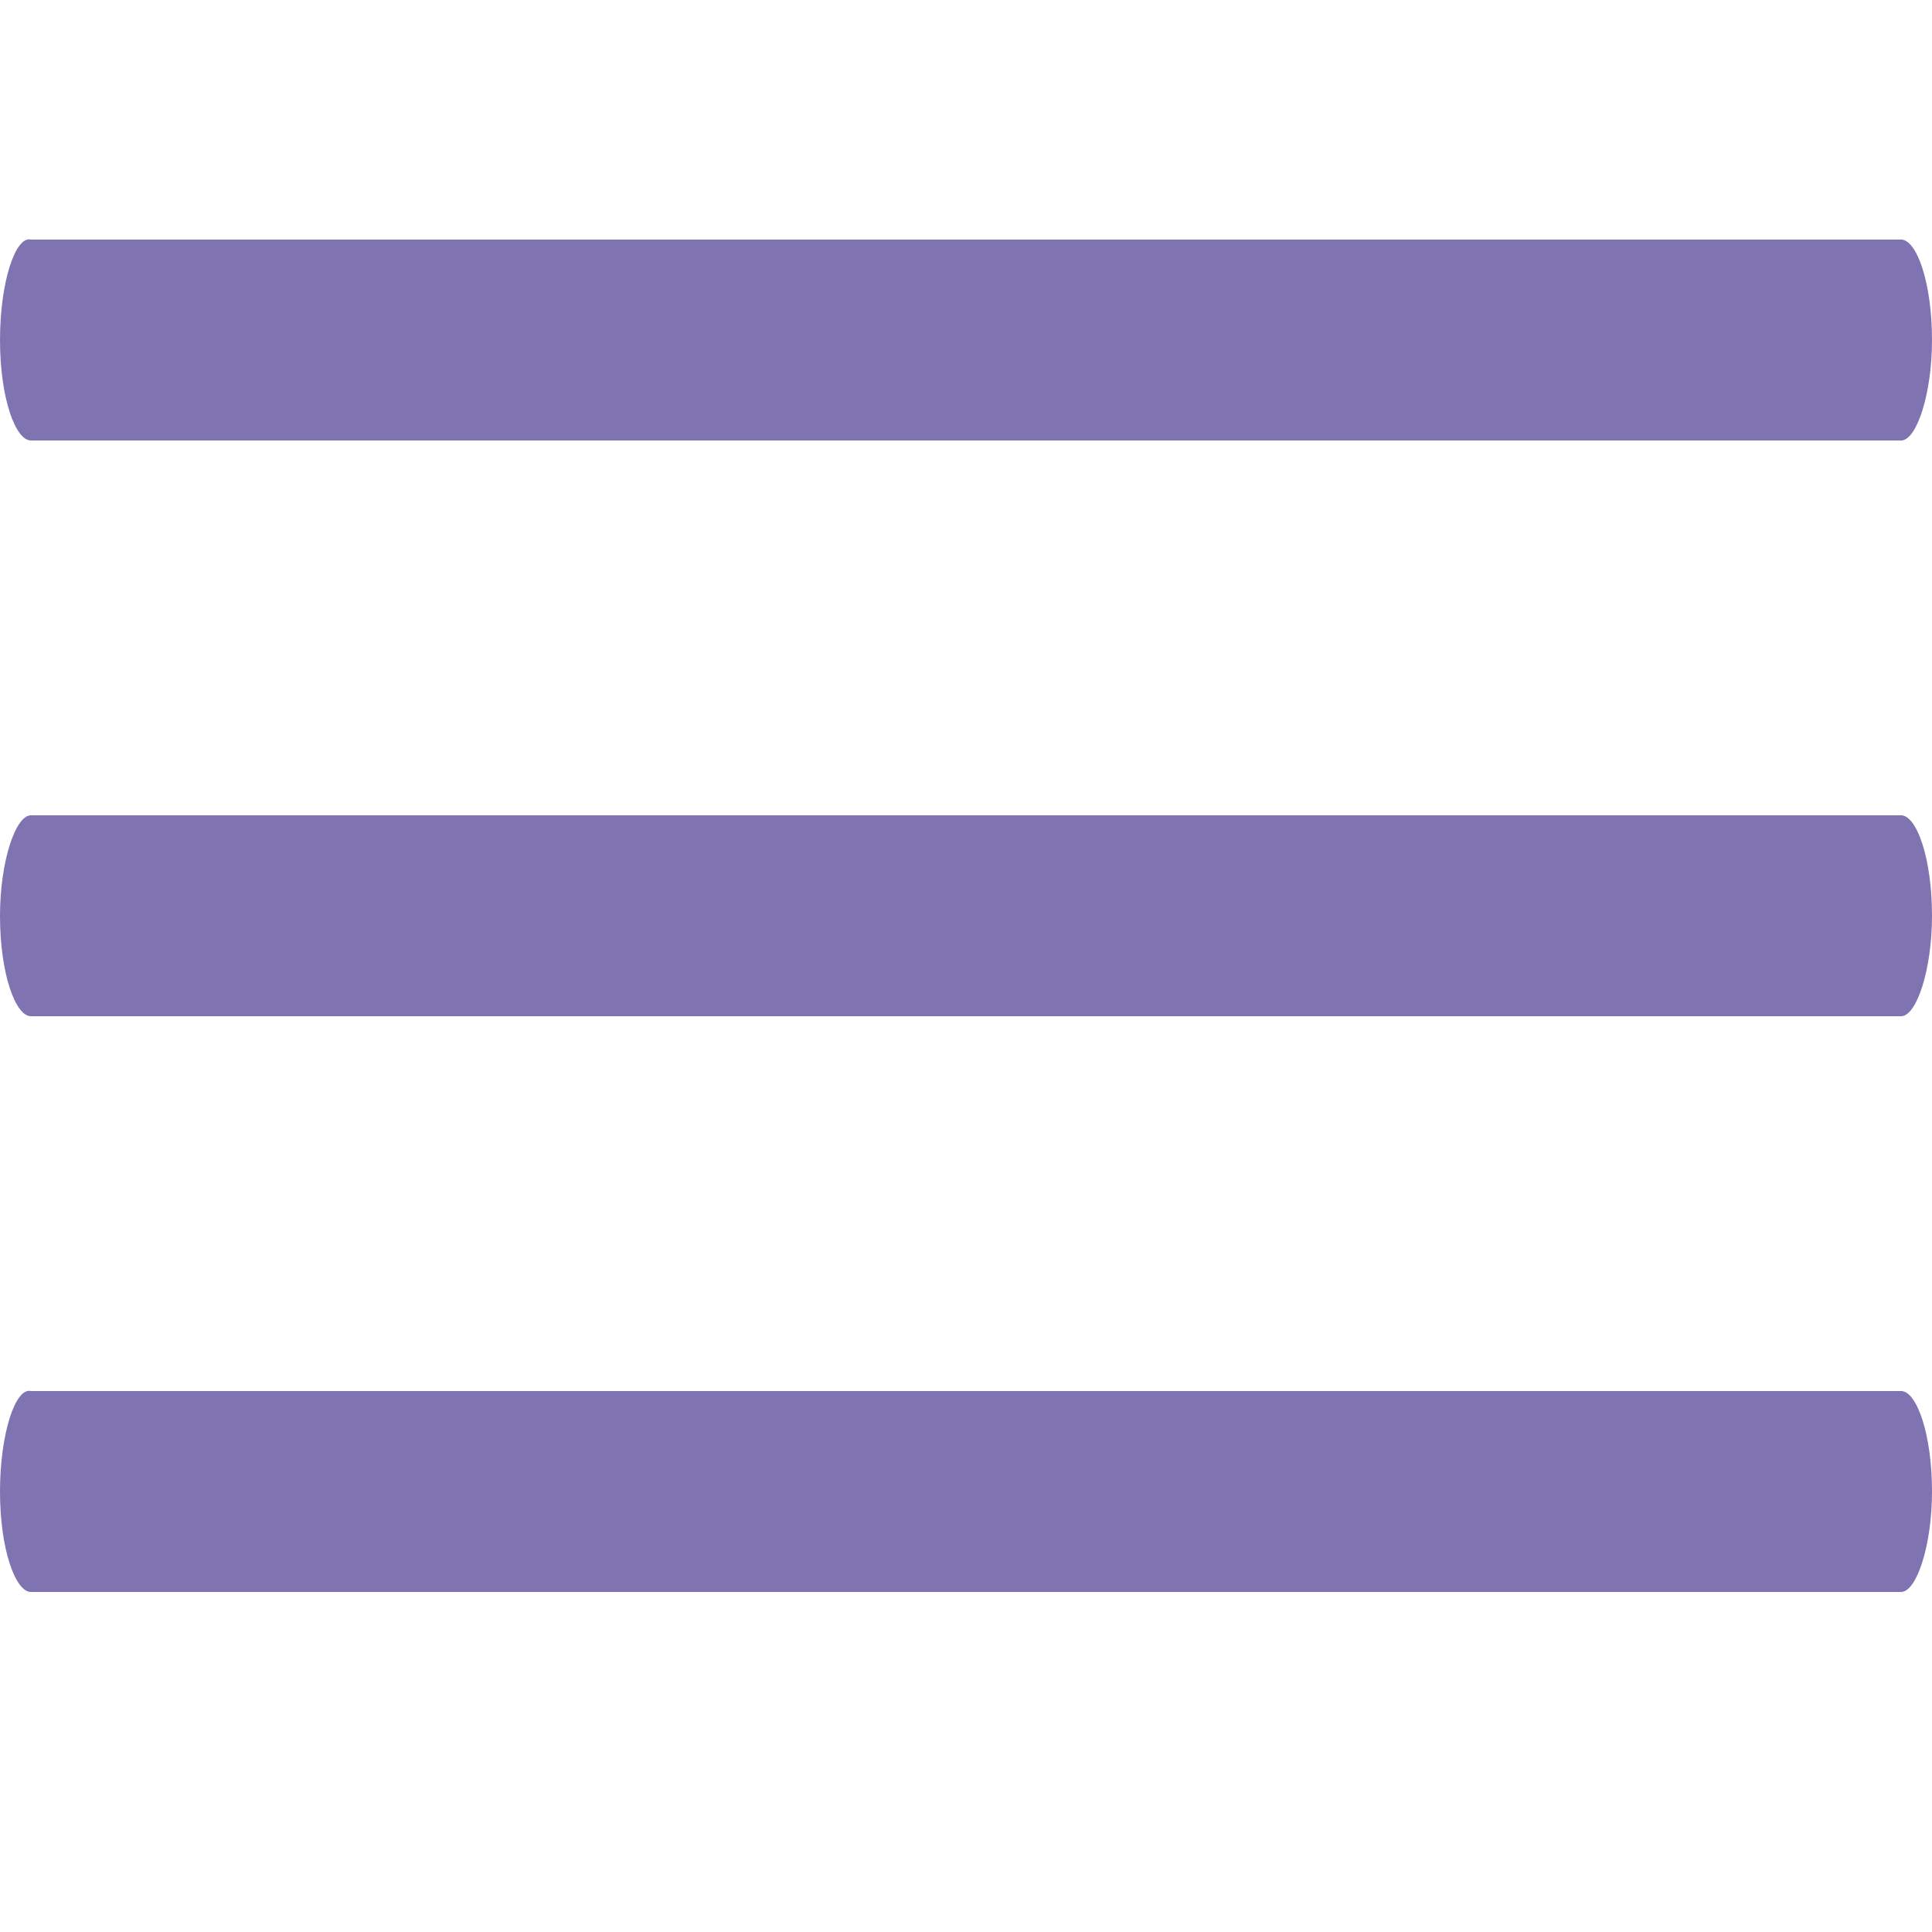 <?xml version="1.0" encoding="utf-8"?>
<!-- Generator: Adobe Illustrator 24.1.2, SVG Export Plug-In . SVG Version: 6.00 Build 0)  -->
<svg version="1.1" id="Слой_1" xmlns="http://www.w3.org/2000/svg" xmlns:xlink="http://www.w3.org/1999/xlink" x="0px" y="0px"
	 viewBox="0 0 50 50" style="enable-background:new 0 0 50 50;" xml:space="preserve">
<style type="text/css">
	.st0{fill:#7F74B1;}
</style>
<path class="st0" d="M0,23.7L0,23.7c0,1.5,0.4,2.6,0.8,2.6h48.4c0.4,0,0.8-1.2,0.8-2.6v0c0-1.5-0.4-2.6-0.8-2.6H0.8
	C0.4,21.1,0,22.3,0,23.7z M0,38.6L0,38.6c0,1.5,0.4,2.6,0.8,2.6h48.4c0.4,0,0.8-1.2,0.8-2.6v0c0-1.5-0.4-2.6-0.8-2.6H0.8
	C0.4,35.9,0,37.1,0,38.6z M0,8.8L0,8.8c0,1.5,0.4,2.6,0.8,2.6h48.4c0.4,0,0.8-1.2,0.8-2.6v0c0-1.5-0.4-2.6-0.8-2.6H0.8
	C0.4,6.1,0,7.3,0,8.8z"/>
</svg>
